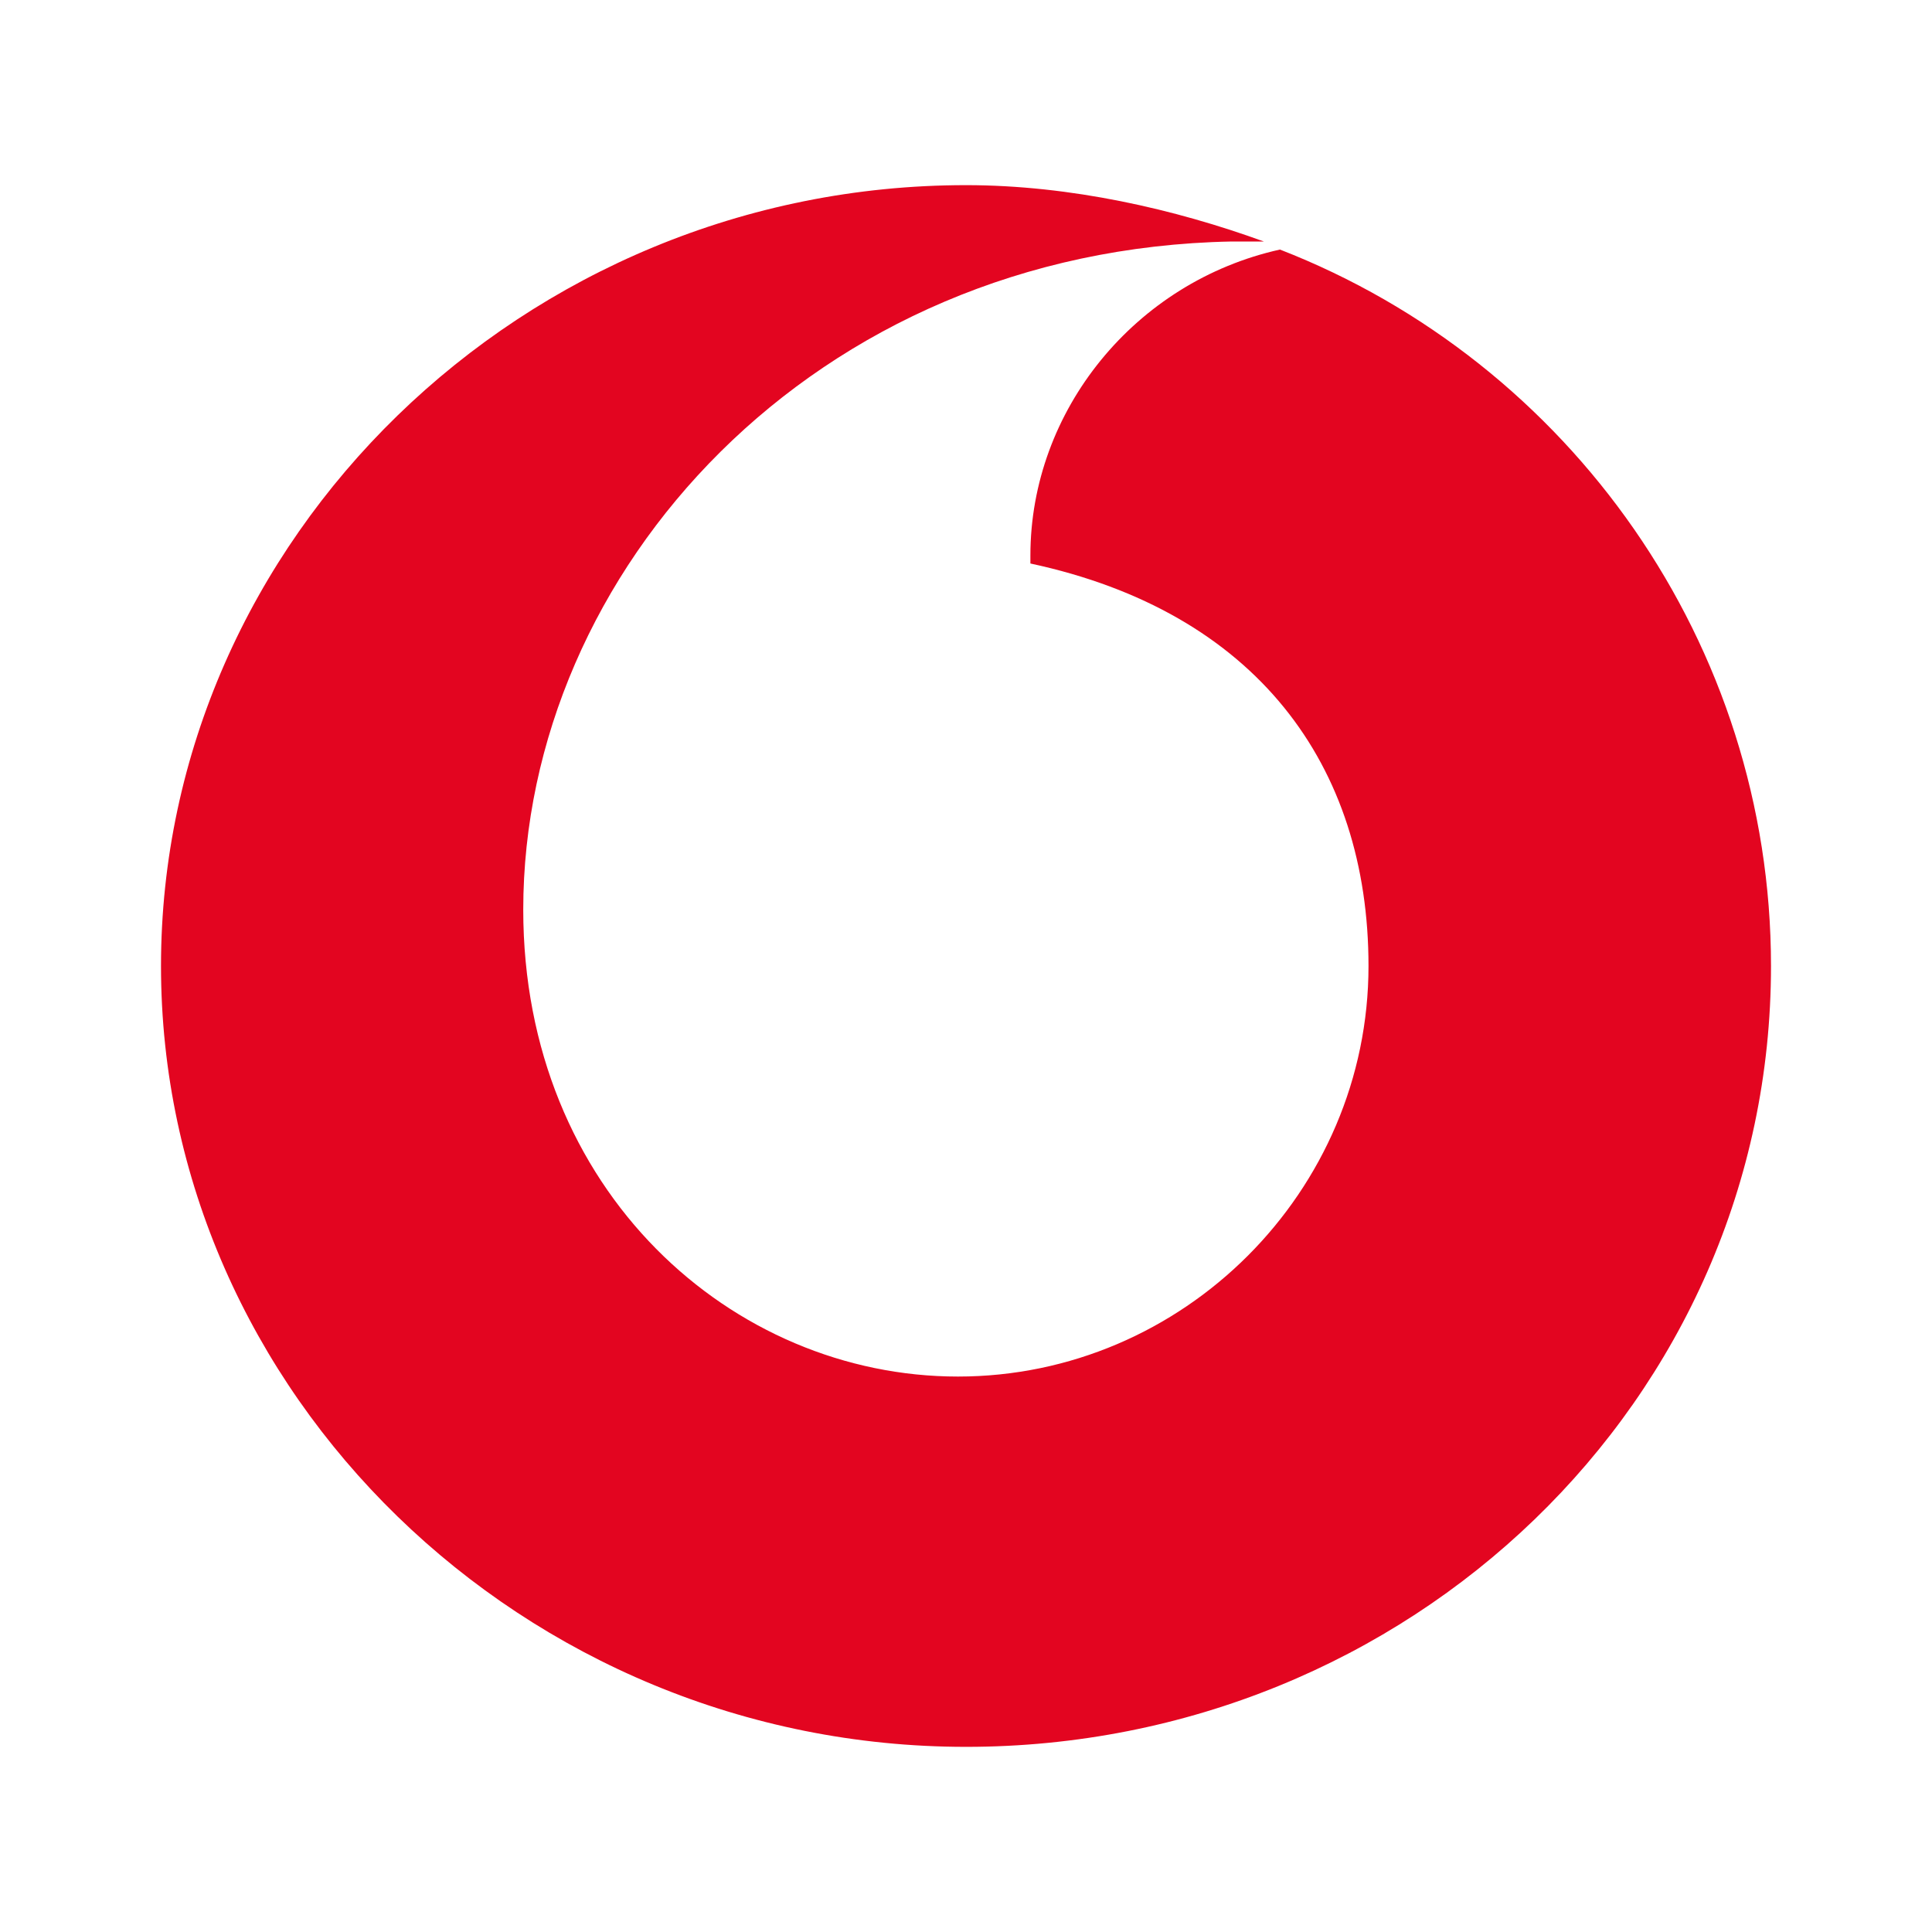 <svg xmlns="http://www.w3.org/2000/svg" width="24" height="24"><g fill="none" fill-rule="evenodd"><path d="M0 0h24v24H0z"/><path fill="#E30520" d="M15.9 3.1c-1.8.4-3.1 2-3.1 3.8V7c2.8.6 4.2 2.5 4.2 5 0 2.8-2.3 5.1-5.1 5.1s-5.4-2.3-5.4-5.8c0-4.2 3.6-8.2 8.8-8.3h.4c-1.1-.4-2.4-.7-3.7-.7C6.5 2.3 2 6.7 2 12c0 5.3 4.5 9.7 10 9.7s10-4.3 10-9.7c0-4-2.5-7.5-6.1-8.9z"/></g></svg>